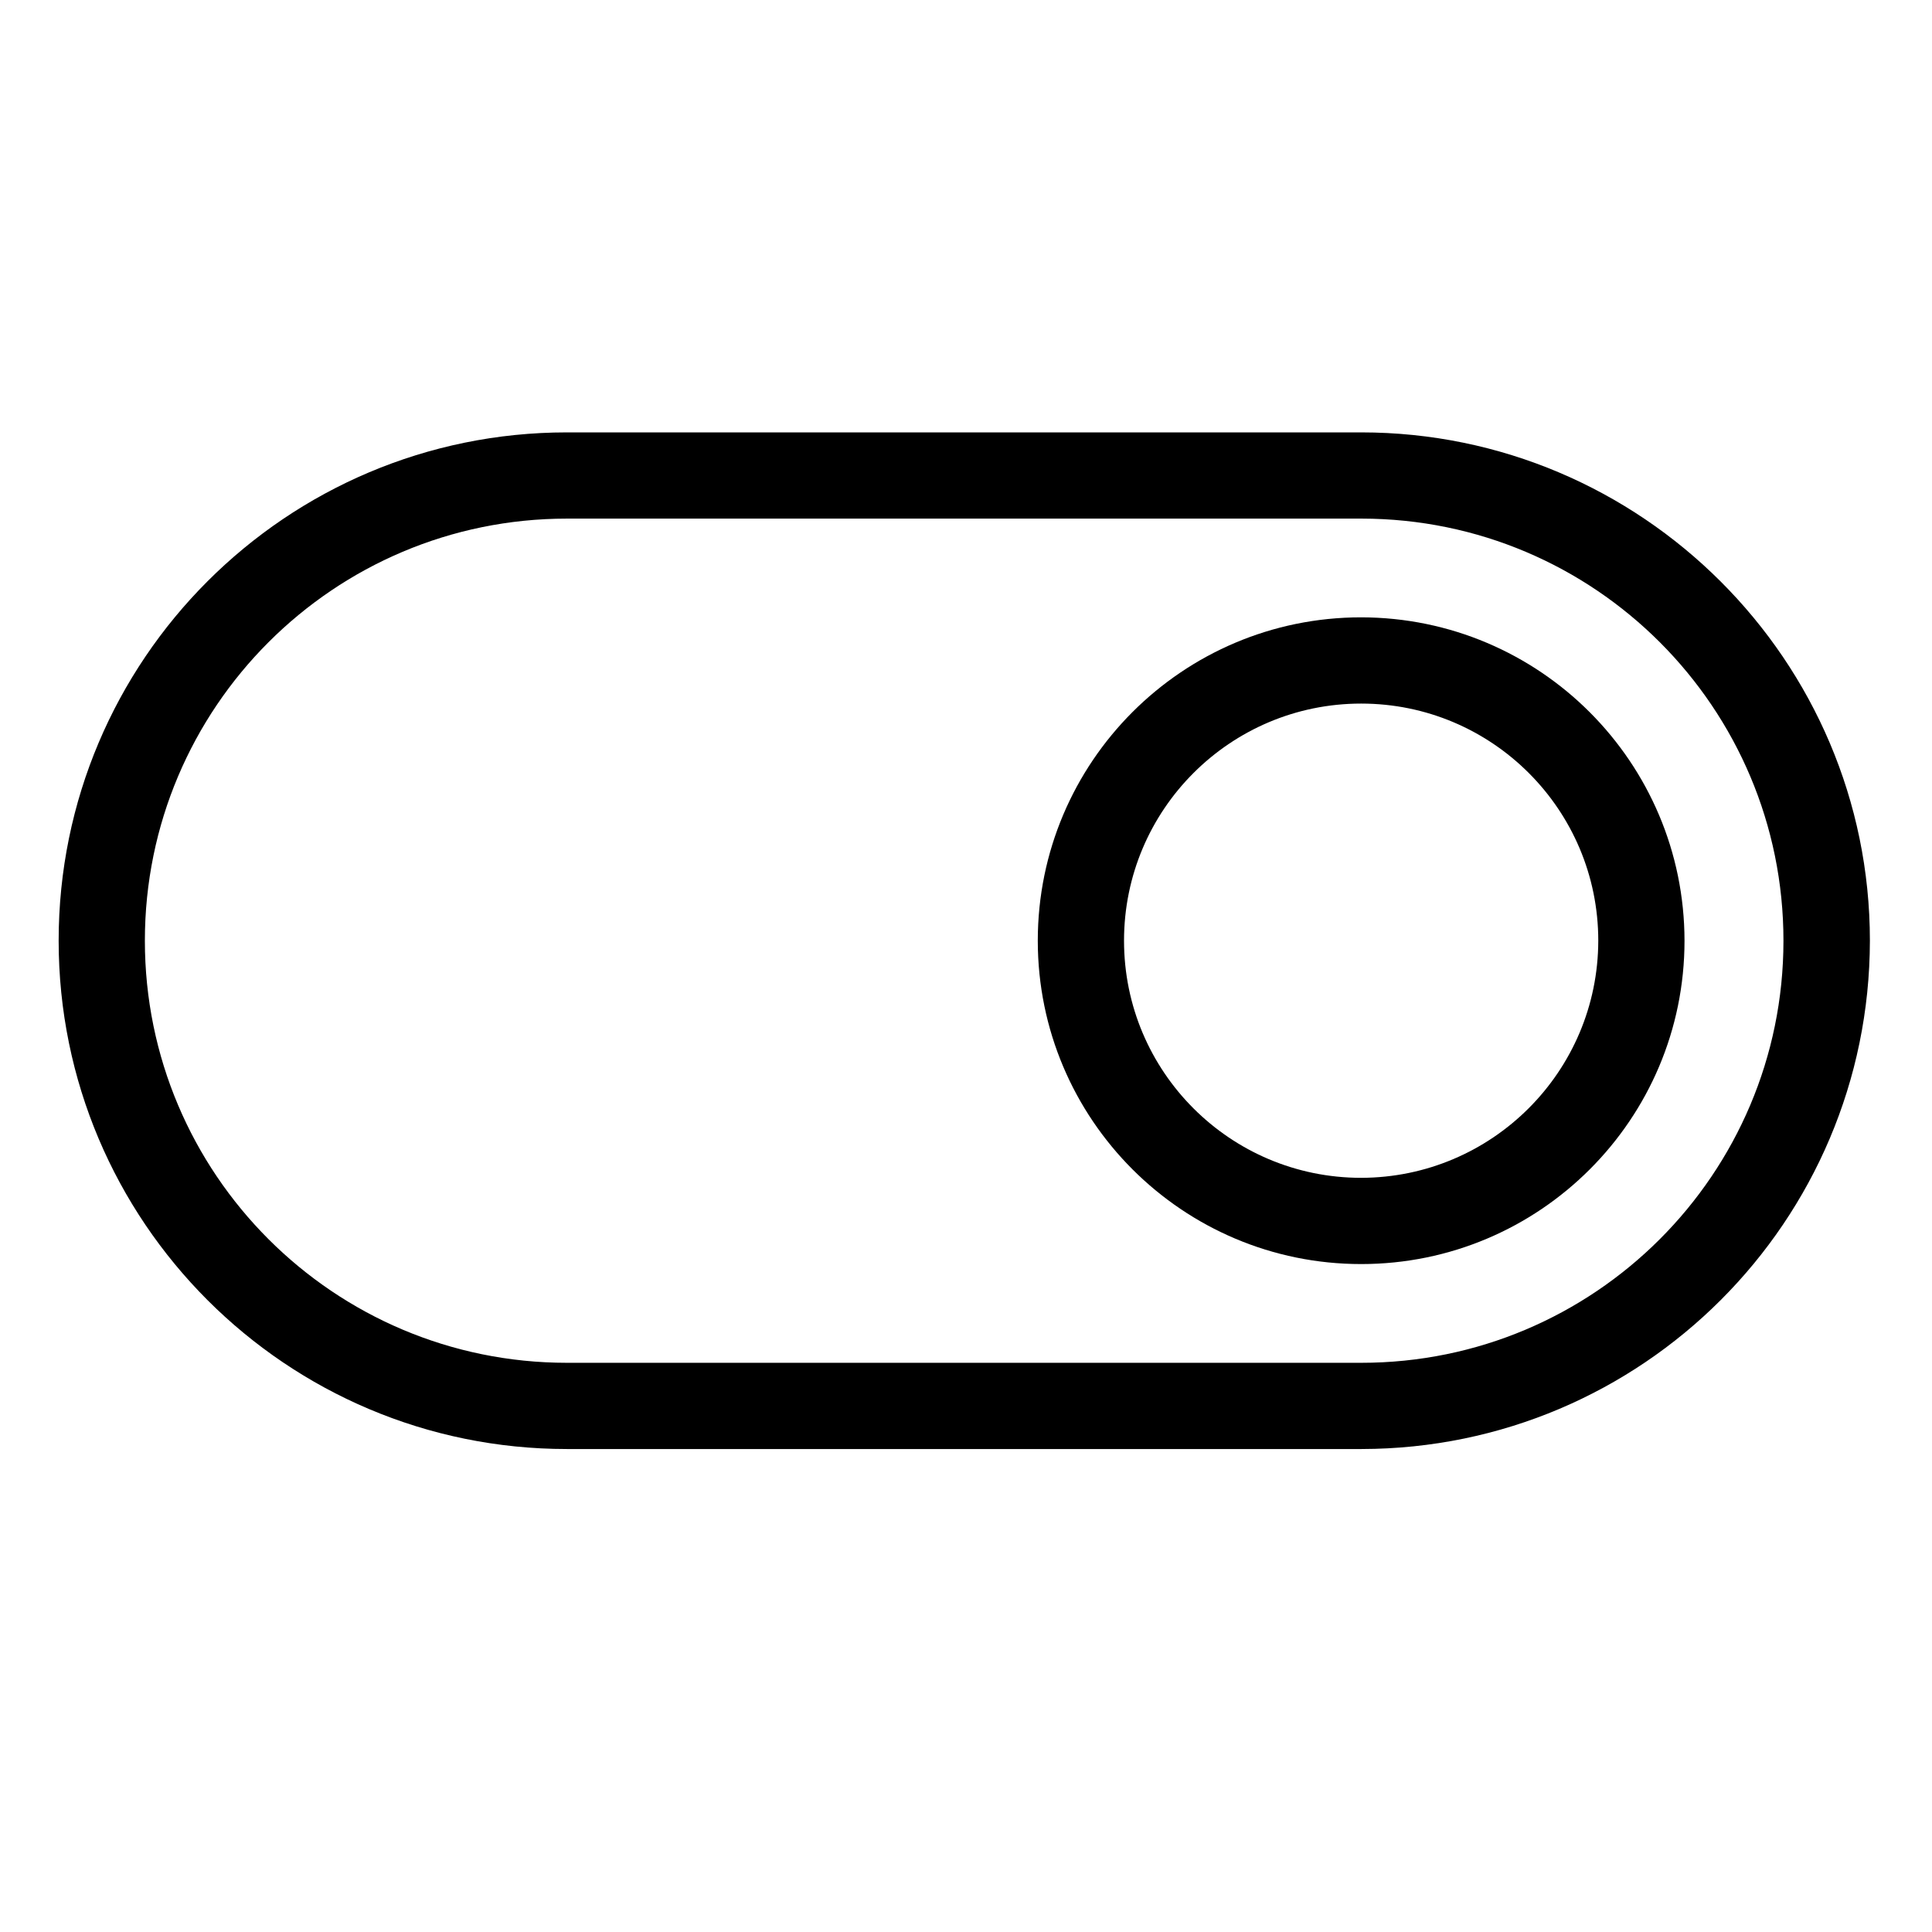 <svg height="560pt" viewBox="-17 -133 560.002 560" width="560pt" xmlns="http://www.w3.org/2000/svg"><path d="m377.535-7.672h-230.195c-81.375 0-147.34 65.965-147.34 147.336 0 81.375 65.965 147.344 147.34 147.344h230.32c81.332-.102 147.238-66.008 147.34-147.344 0-81.23-66.23-147.336-147.465-147.336zm0 269.688h-230.195c-67.57 0-122.348-54.777-122.348-122.352 0-67.566 54.777-122.344 122.348-122.344h230.32c67.57.035 122.32 54.836 122.285 122.41-.035 67.57-54.84 122.316-122.41 122.285zm0 0"/><path d="m377.535 45.938c-51.762 0-93.727 41.965-93.727 93.727 0 51.766 41.965 93.73 93.727 93.73 51.762 0 93.73-41.965 93.73-93.73-.062-51.734-41.992-93.664-93.73-93.727zm0 162.461c-37.961 0-68.73-30.773-68.73-68.734 0-37.957 30.77-68.73 68.73-68.73 37.961 0 68.734 30.773 68.734 68.73-.066 37.938-30.801 68.668-68.734 68.734zm0 0"/></svg>